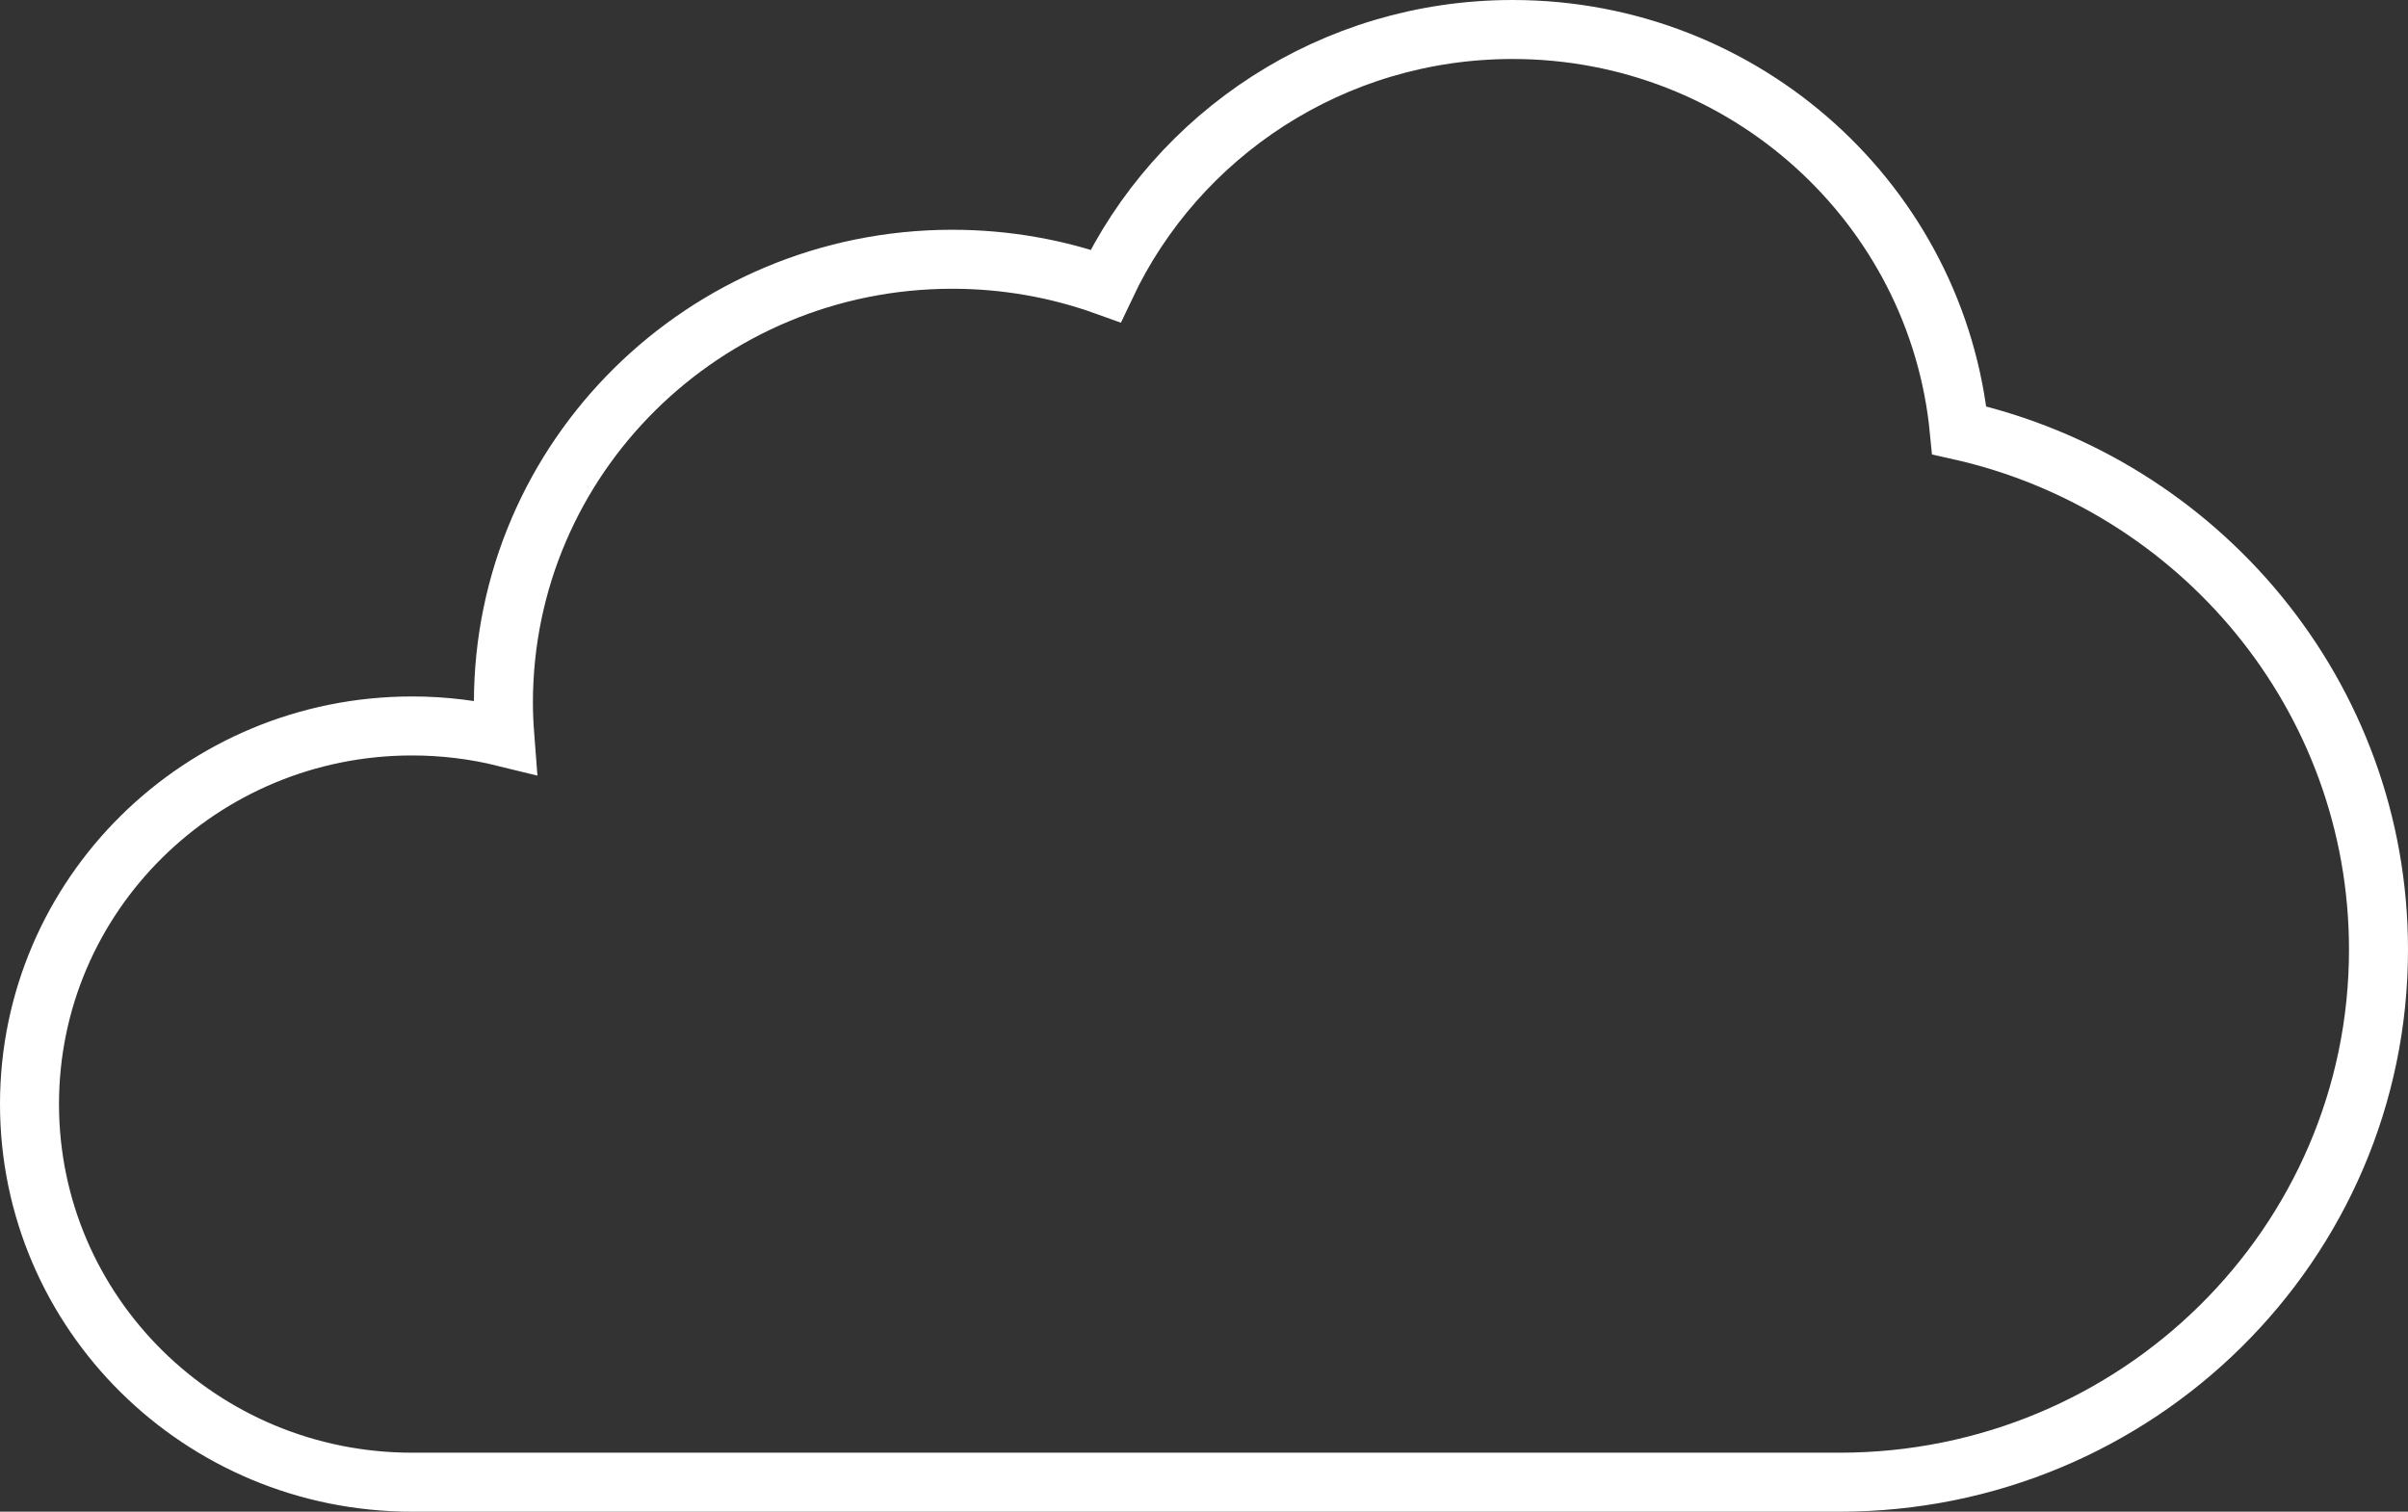 <svg width="653" height="410" viewBox="0 0 653 410" fill="none" xmlns="http://www.w3.org/2000/svg">
<rect x="0" y="0" width="653" height="410" fill="#333333" stroke="none"/>
<path d="M531.312 116.716C525.414 55.713 473.442 8 410.177 8C361.318 8 319.204 36.473 299.833 77.534C286.85 72.868 272.841 70.317 258.226 70.317C191.006 70.317 136.515 124.176 136.515 190.618C136.515 193.761 136.674 196.865 136.913 199.948C128.682 197.918 120.234 196.892 111.755 196.894C54.452 196.894 8 242.807 8 299.447C8 356.086 54.451 402 111.755 402H498.86C579.572 402 645 337.325 645 257.549C645 188.801 596.399 131.312 531.312 116.716Z" stroke="white" stroke-width="16"/>
</svg>
